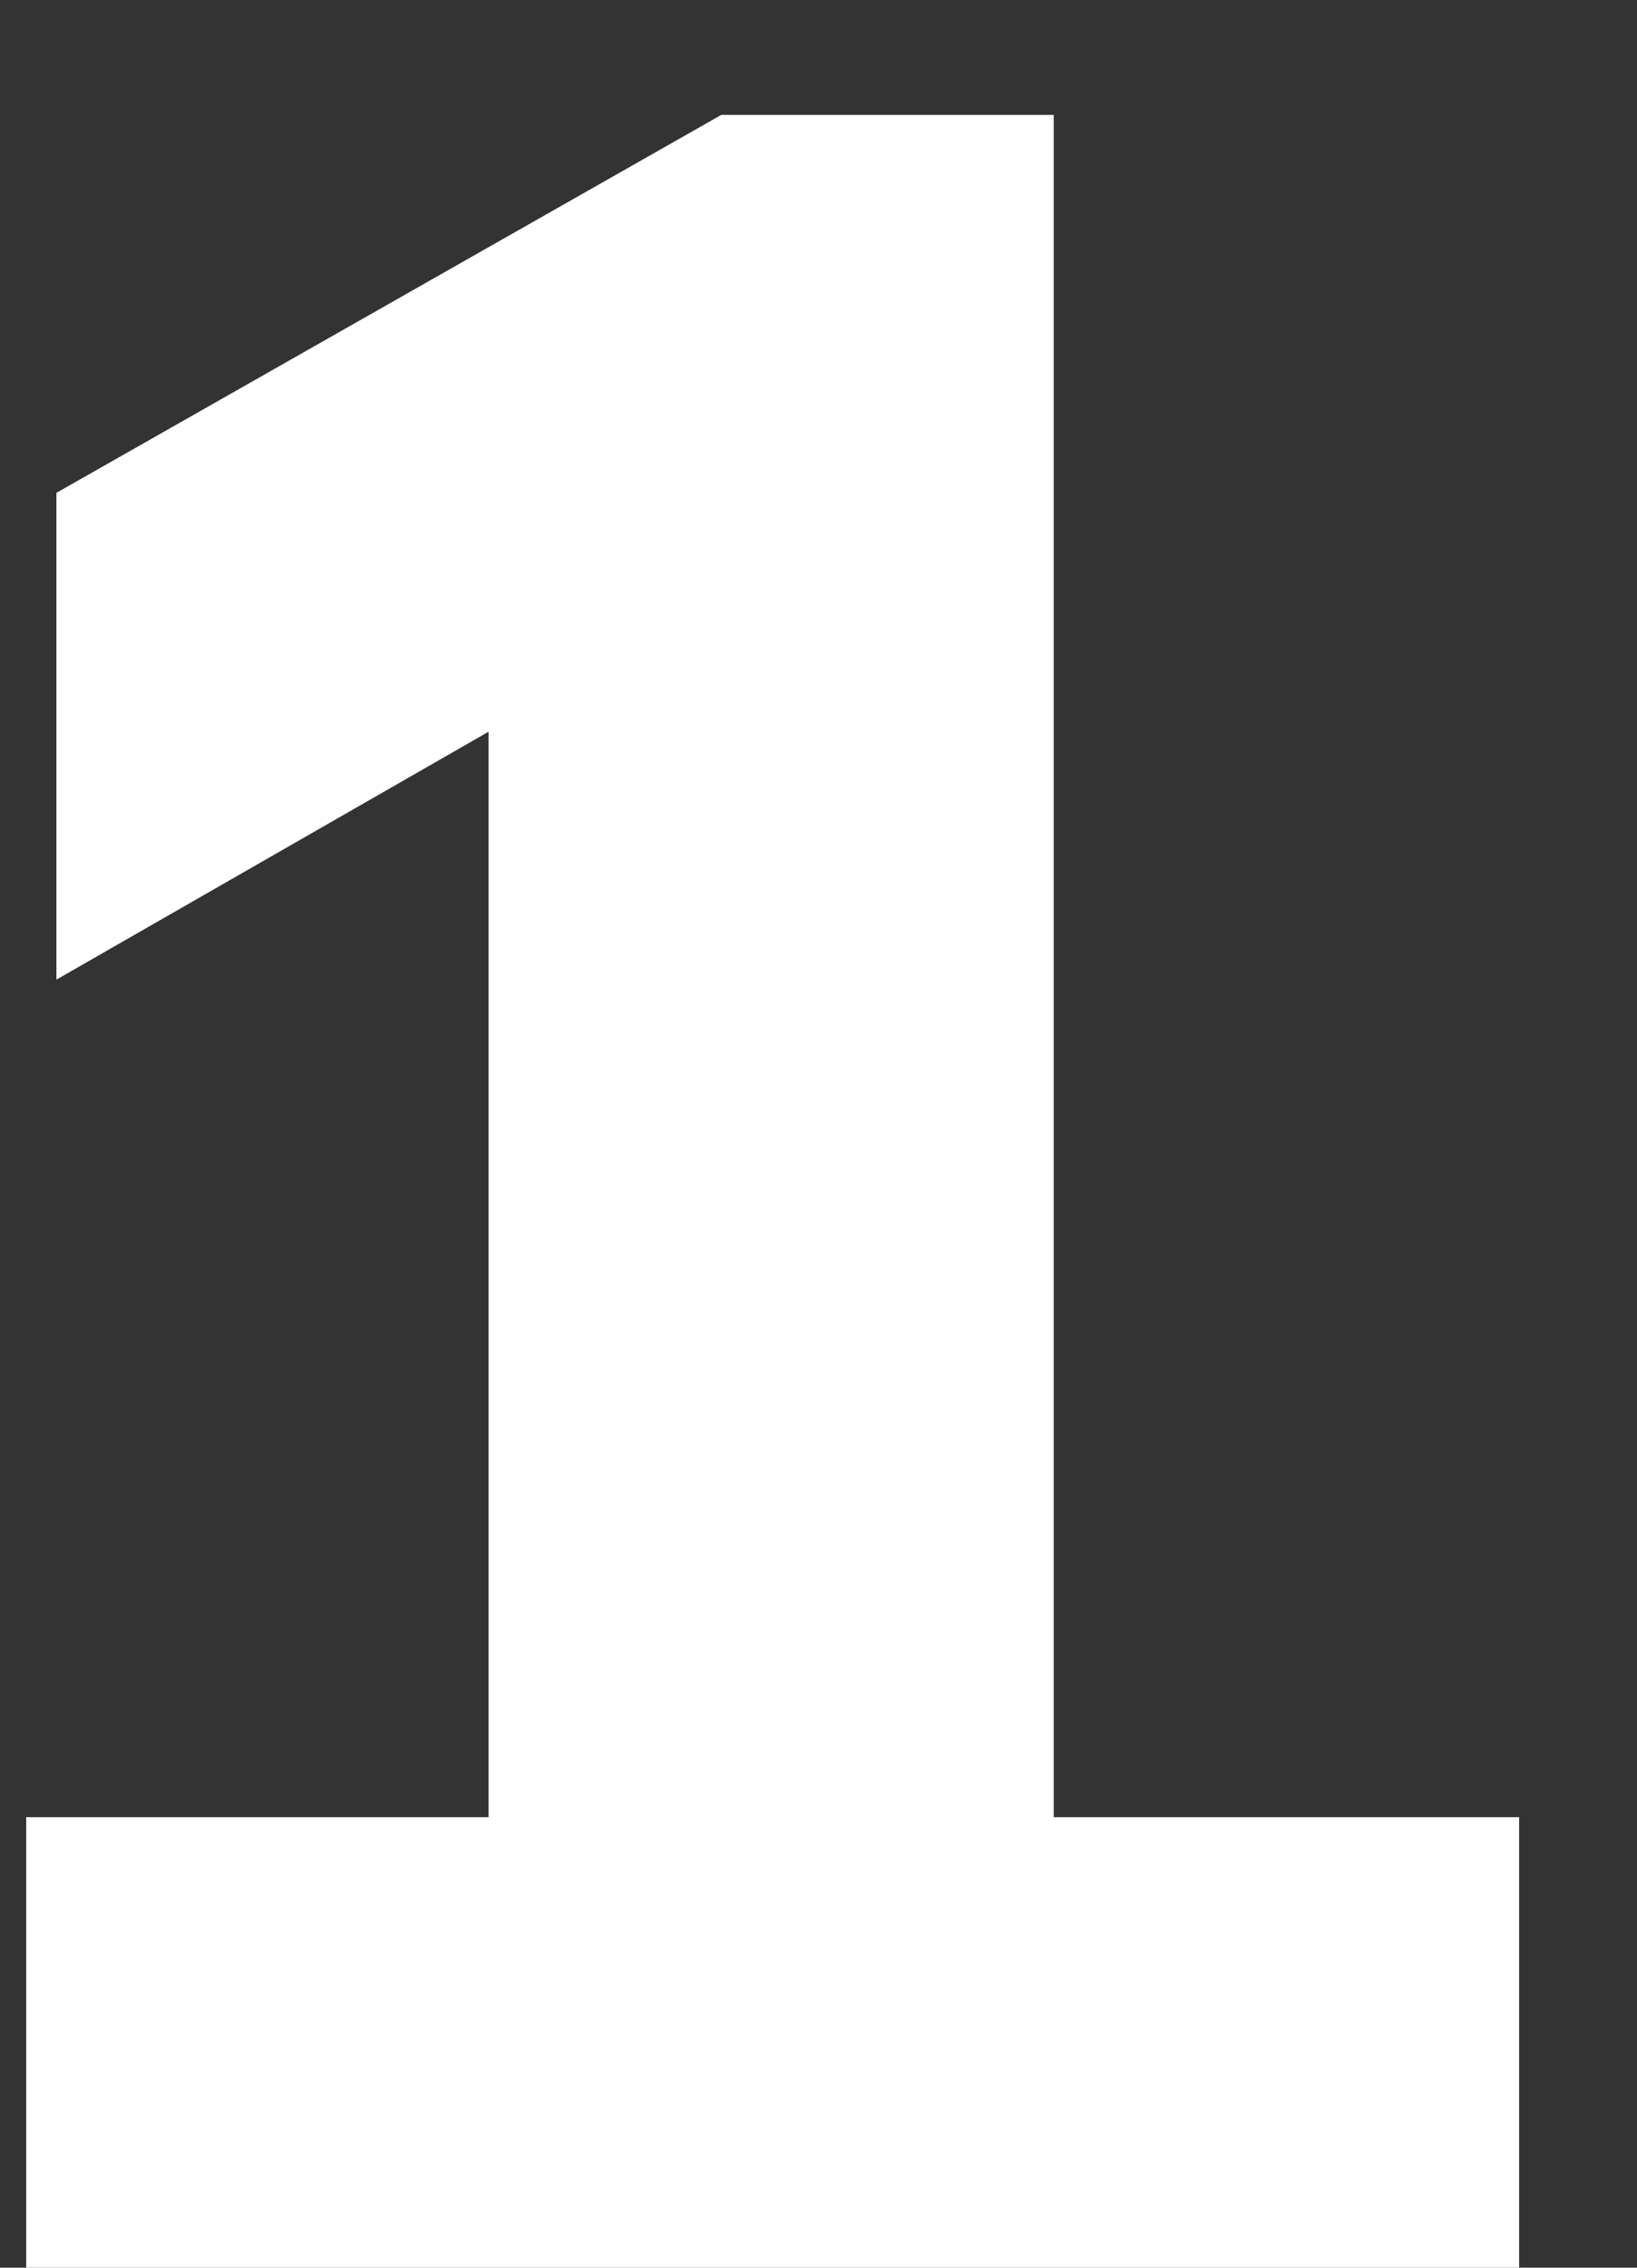 <svg width="13" height="18" viewBox="0 0 13 18" fill="none" xmlns="http://www.w3.org/2000/svg">
<rect x="0" y="0" width="13" height="18" fill="#333333" stroke="none"/>
<path d="M12.064 14.424V18H0.208V14.424H3.88V5.808L0.448 7.776V3.912L5.728 0.912H8.368V14.424H12.064Z" fill="white"/>
</svg>
